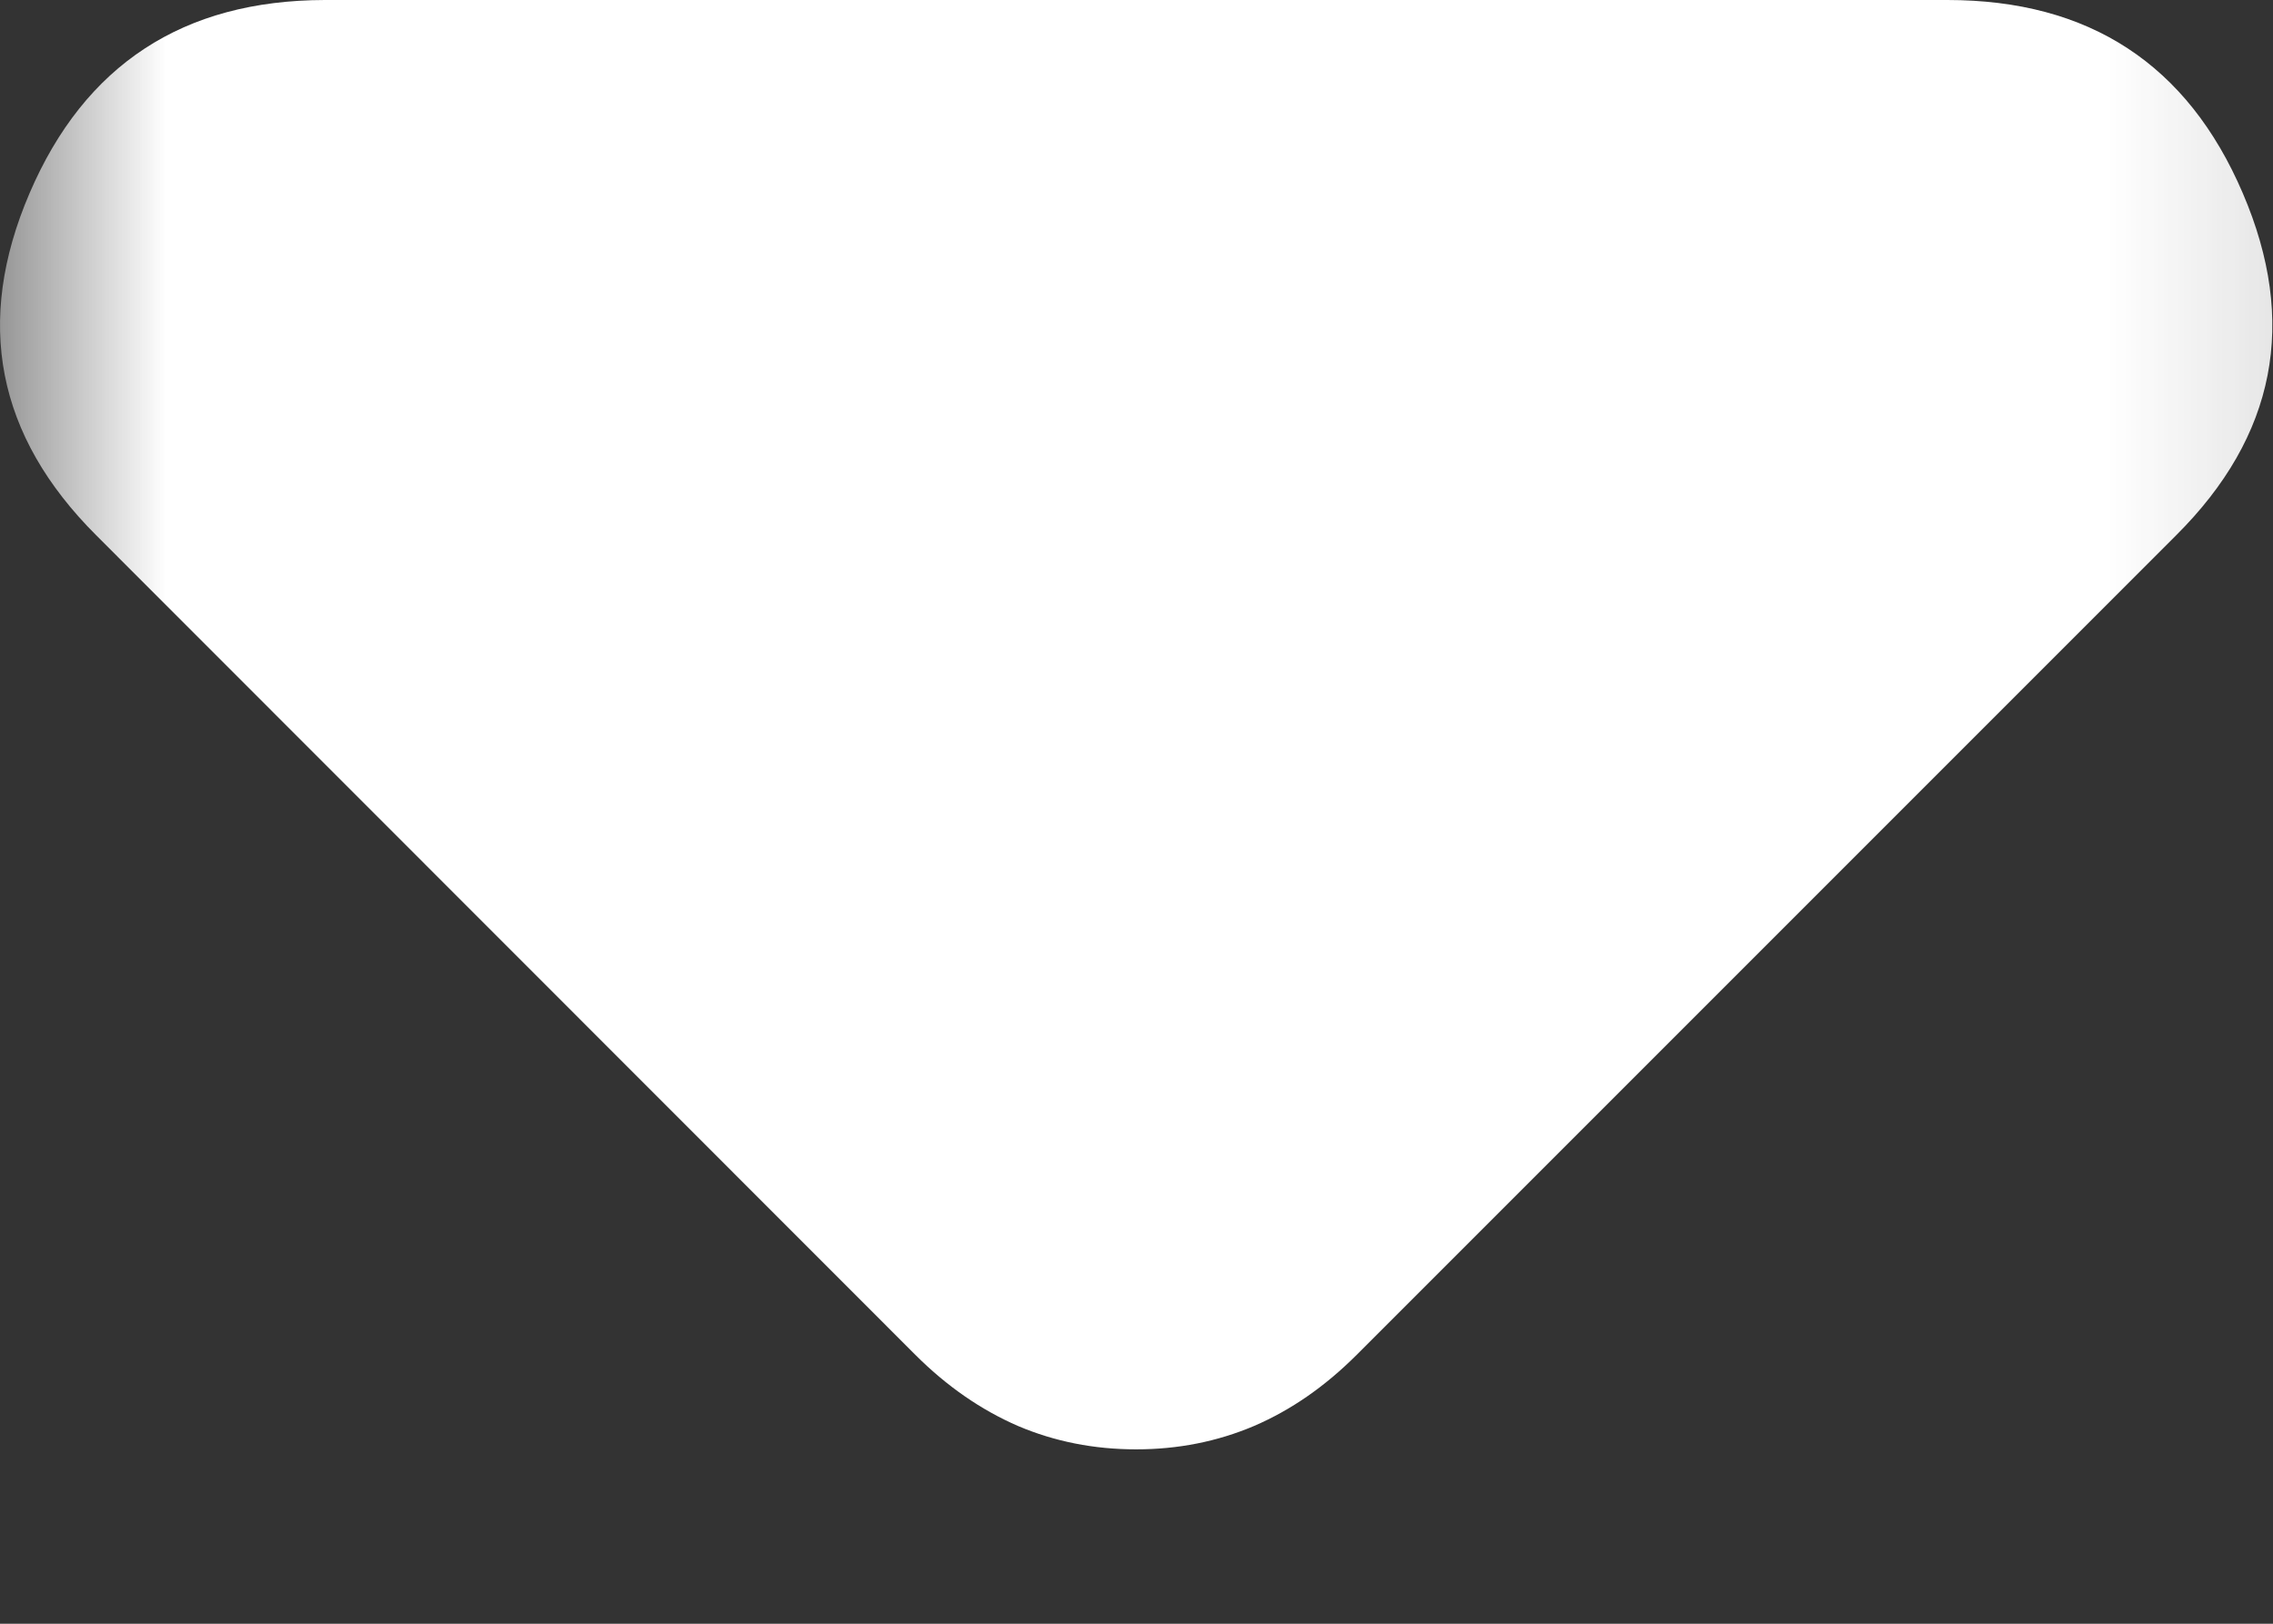 <svg width="7" height="5" viewBox="0 0 7 5" fill="none" xmlns="http://www.w3.org/2000/svg">
<rect x="0" y="0" width="7" height="5" fill="#333333" stroke="none"/>
<mask id="mask0_1_106619" style="mask-type:alpha" maskUnits="userSpaceOnUse" x="0" y="-2" width="8" height="8">
<rect y="-1.941" width="7.762" height="7.762" fill="#D9D9D9"/>
</mask>
<g mask="url(#mask0_1_106619)">
<path d="M2.819 4.172L0.297 1.649C-0.011 1.342 -0.079 0.991 0.091 0.595C0.261 0.199 0.564 0.001 1 0H5.997C6.434 0 6.737 0.198 6.907 0.595C7.077 0.991 7.009 1.343 6.701 1.649L4.178 4.172C4.081 4.269 3.976 4.342 3.862 4.391C3.749 4.439 3.628 4.463 3.499 4.463C3.369 4.463 3.248 4.439 3.135 4.391C3.022 4.342 2.916 4.269 2.819 4.172Z" fill="white"/>
</g>
</svg>
